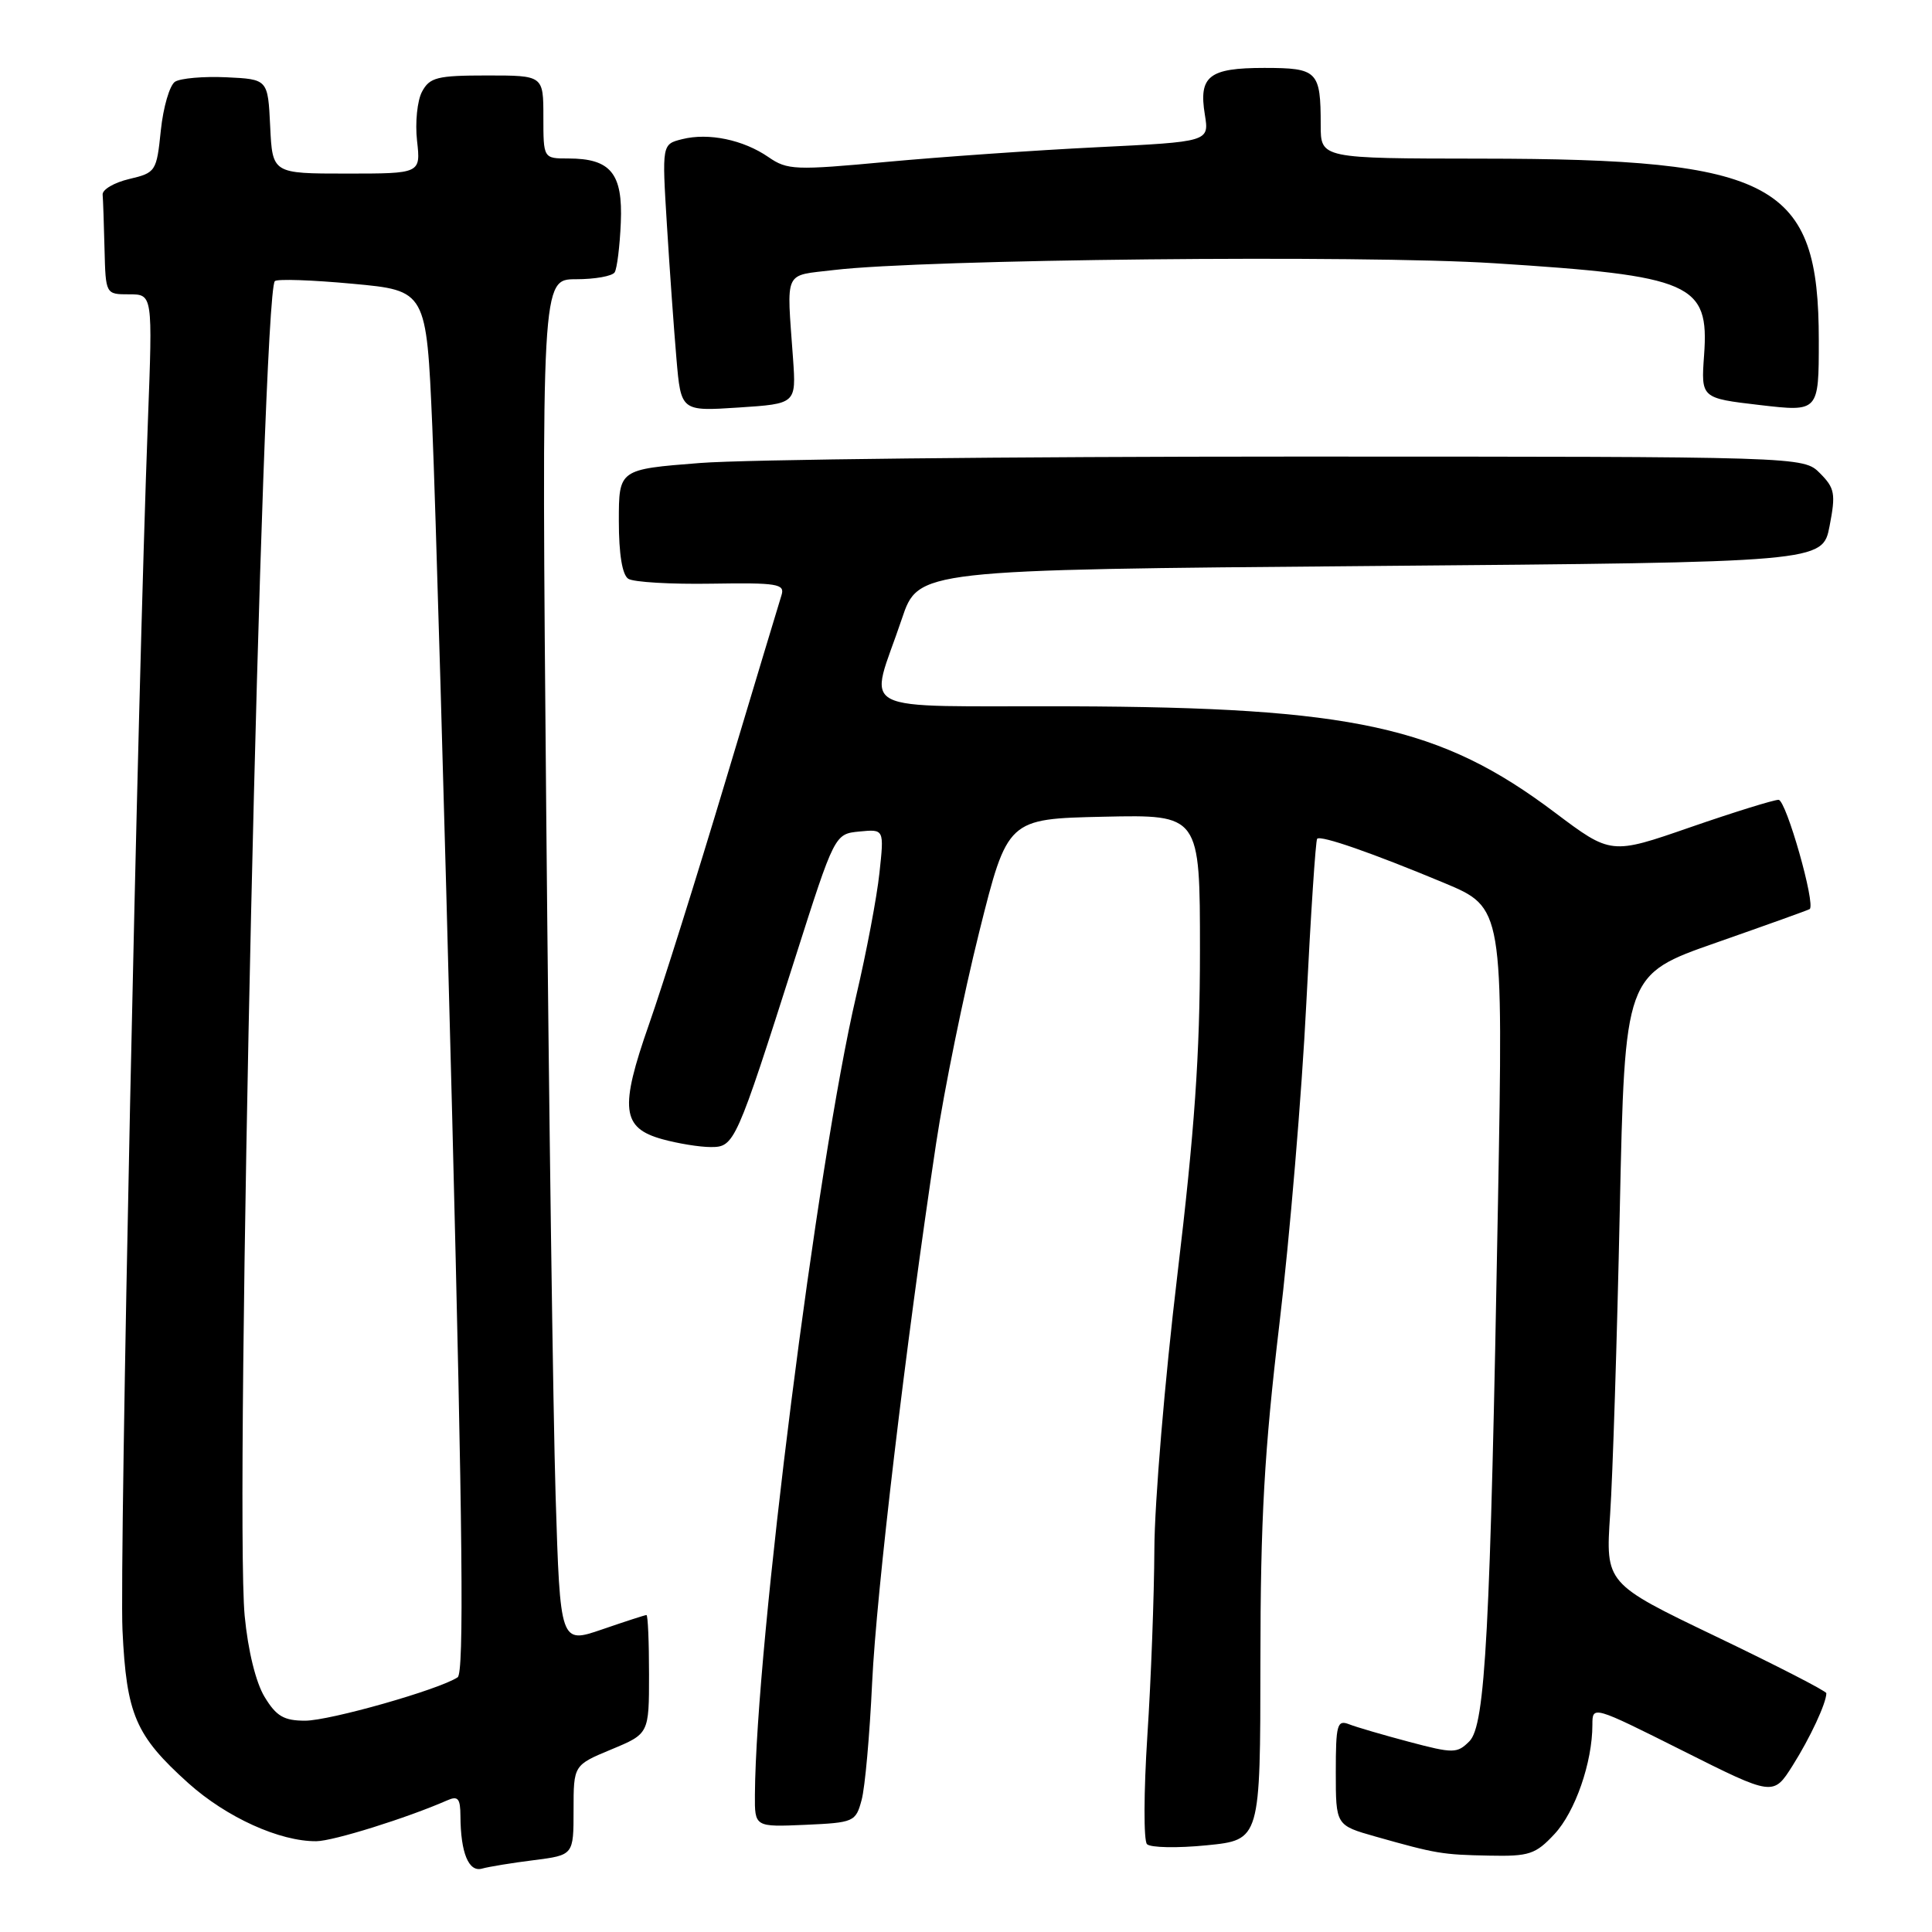 <?xml version="1.0" encoding="UTF-8" standalone="no"?>
<!DOCTYPE svg PUBLIC "-//W3C//DTD SVG 1.1//EN" "http://www.w3.org/Graphics/SVG/1.1/DTD/svg11.dtd" >
<svg xmlns="http://www.w3.org/2000/svg" xmlns:xlink="http://www.w3.org/1999/xlink" version="1.1" viewBox="0 0 256 256">
 <g >
 <path fill="currentColor"
d=" M 70.75 246.48 C 76.00 245.81 76.00 245.81 76.00 239.85 C 76.00 233.89 76.00 233.89 81.00 231.81 C 86.00 229.73 86.00 229.73 86.00 221.87 C 86.00 217.54 85.85 214.00 85.66 214.00 C 85.47 214.00 82.82 214.86 79.77 215.91 C 74.23 217.81 74.23 217.81 73.62 198.16 C 73.29 187.35 72.73 146.66 72.38 107.75 C 71.75 37.00 71.75 37.00 76.32 37.00 C 78.83 37.00 81.14 36.59 81.45 36.08 C 81.76 35.58 82.13 32.62 82.26 29.50 C 82.54 22.98 80.92 21.00 75.31 21.00 C 72.00 21.00 72.00 21.00 72.00 15.50 C 72.00 10.00 72.00 10.00 64.54 10.00 C 57.92 10.00 56.94 10.25 55.92 12.15 C 55.29 13.33 54.99 16.25 55.26 18.65 C 55.75 23.00 55.75 23.00 45.92 23.00 C 36.10 23.00 36.10 23.00 35.80 16.75 C 35.50 10.50 35.50 10.50 30.00 10.24 C 26.98 10.10 23.91 10.37 23.19 10.83 C 22.48 11.30 21.63 14.20 21.31 17.28 C 20.75 22.72 20.64 22.89 17.12 23.72 C 15.13 24.19 13.54 25.12 13.60 25.79 C 13.66 26.45 13.77 29.70 13.85 33.00 C 14.00 39.00 14.00 39.00 17.11 39.00 C 20.23 39.00 20.23 39.00 19.60 55.75 C 18.21 92.58 15.81 207.09 16.23 216.00 C 16.76 227.21 17.95 229.97 24.96 236.28 C 30.01 240.81 37.08 244.02 41.93 243.97 C 44.16 243.95 53.94 240.89 59.25 238.56 C 60.69 237.92 61.00 238.30 61.01 240.64 C 61.04 245.52 62.10 248.10 63.87 247.60 C 64.77 247.35 67.86 246.84 70.75 246.48 Z  M 205.97 243.03 C 208.72 240.09 211.00 233.52 211.00 228.55 C 211.00 225.99 211.02 225.99 222.99 231.99 C 234.97 238.00 234.97 238.00 237.53 233.95 C 239.85 230.28 242.00 225.66 242.00 224.36 C 242.00 224.08 235.42 220.70 227.37 216.84 C 212.74 209.82 212.74 209.82 213.35 200.66 C 213.69 195.62 214.27 177.47 214.63 160.32 C 215.30 129.14 215.30 129.14 227.40 124.91 C 234.05 122.58 239.63 120.58 239.79 120.46 C 240.62 119.87 236.67 106.00 235.67 105.98 C 235.03 105.98 229.77 107.61 223.99 109.61 C 213.47 113.26 213.47 113.26 206.01 107.65 C 190.87 96.25 179.30 93.72 141.79 93.59 C 112.43 93.49 115.17 94.91 119.50 82.00 C 121.68 75.50 121.68 75.50 181.59 75.00 C 241.50 74.50 241.50 74.50 242.43 69.70 C 243.26 65.41 243.12 64.68 241.15 62.70 C 238.95 60.50 238.95 60.50 171.22 60.50 C 133.98 60.50 98.66 60.88 92.75 61.35 C 82.00 62.19 82.00 62.19 82.00 69.04 C 82.00 73.41 82.45 76.17 83.25 76.69 C 83.94 77.14 88.90 77.43 94.29 77.34 C 102.99 77.20 104.02 77.37 103.56 78.84 C 103.27 79.75 99.93 90.85 96.13 103.50 C 92.34 116.15 87.78 130.65 86.00 135.72 C 82.08 146.90 82.38 149.46 87.76 150.95 C 89.82 151.52 92.70 151.99 94.17 151.99 C 97.32 152.00 97.52 151.54 105.35 126.97 C 110.60 110.50 110.60 110.50 113.88 110.18 C 117.16 109.86 117.16 109.86 116.53 115.68 C 116.19 118.88 114.80 126.22 113.44 132.00 C 108.26 154.17 100.16 218.02 100.03 237.80 C 100.00 242.09 100.00 242.09 106.68 241.80 C 113.16 241.51 113.39 241.41 114.17 238.50 C 114.62 236.85 115.24 229.88 115.56 223.00 C 116.13 210.95 119.97 178.53 124.04 151.50 C 125.12 144.35 127.69 131.75 129.75 123.50 C 133.50 108.50 133.50 108.50 146.25 108.22 C 159.00 107.94 159.00 107.94 159.00 125.94 C 159.00 139.70 158.29 149.84 156.00 169.00 C 154.35 182.78 152.98 199.11 152.96 205.28 C 152.93 211.45 152.52 222.57 152.03 230.00 C 151.55 237.43 151.53 243.89 151.98 244.36 C 152.44 244.83 156.01 244.90 159.91 244.51 C 167.00 243.80 167.00 243.80 167.01 220.15 C 167.02 201.27 167.53 192.26 169.52 175.50 C 170.90 163.95 172.50 144.83 173.09 133.00 C 173.68 121.18 174.33 111.34 174.53 111.14 C 175.02 110.65 181.80 113.01 191.35 116.99 C 199.19 120.27 199.19 120.27 198.49 159.38 C 197.47 216.37 196.82 228.61 194.70 230.73 C 193.08 232.35 192.59 232.36 186.74 230.81 C 183.31 229.90 179.71 228.85 178.75 228.47 C 177.18 227.86 177.00 228.53 177.00 234.82 C 177.00 241.86 177.00 241.86 182.25 243.35 C 190.32 245.63 191.09 245.76 197.35 245.88 C 202.62 245.99 203.47 245.71 205.97 243.03 Z  M 105.08 47.50 C 104.23 35.57 103.76 36.59 110.50 35.78 C 122.40 34.35 180.25 33.75 198.00 34.88 C 224.24 36.55 226.49 37.53 225.80 47.06 C 225.39 52.76 225.39 52.76 233.19 53.67 C 241.00 54.58 241.00 54.58 241.00 45.11 C 241.00 24.16 235.22 21.05 196.25 21.02 C 175.00 21.00 175.00 21.00 175.00 16.58 C 175.00 9.41 174.60 9.00 167.52 9.00 C 160.19 9.00 158.81 10.08 159.65 15.20 C 160.23 18.78 160.23 18.78 145.36 19.51 C 137.19 19.91 124.65 20.79 117.50 21.45 C 105.37 22.58 104.32 22.54 101.83 20.82 C 98.50 18.52 93.89 17.56 90.39 18.44 C 87.71 19.11 87.71 19.11 88.37 29.81 C 88.73 35.69 89.30 43.65 89.63 47.50 C 90.23 54.50 90.23 54.50 97.86 54.00 C 105.50 53.50 105.50 53.50 105.08 47.50 Z  M 35.06 224.85 C 33.90 222.94 32.86 218.72 32.42 214.10 C 31.07 199.82 34.71 38.96 36.42 37.25 C 36.72 36.94 41.36 37.10 46.73 37.60 C 56.50 38.50 56.50 38.50 57.28 56.50 C 57.70 66.40 58.89 107.58 59.92 148.00 C 61.31 202.95 61.50 221.69 60.64 222.25 C 58.17 223.89 43.70 228.00 40.43 228.00 C 37.62 228.00 36.61 227.41 35.06 224.85 Z "/>
</g>
</svg>